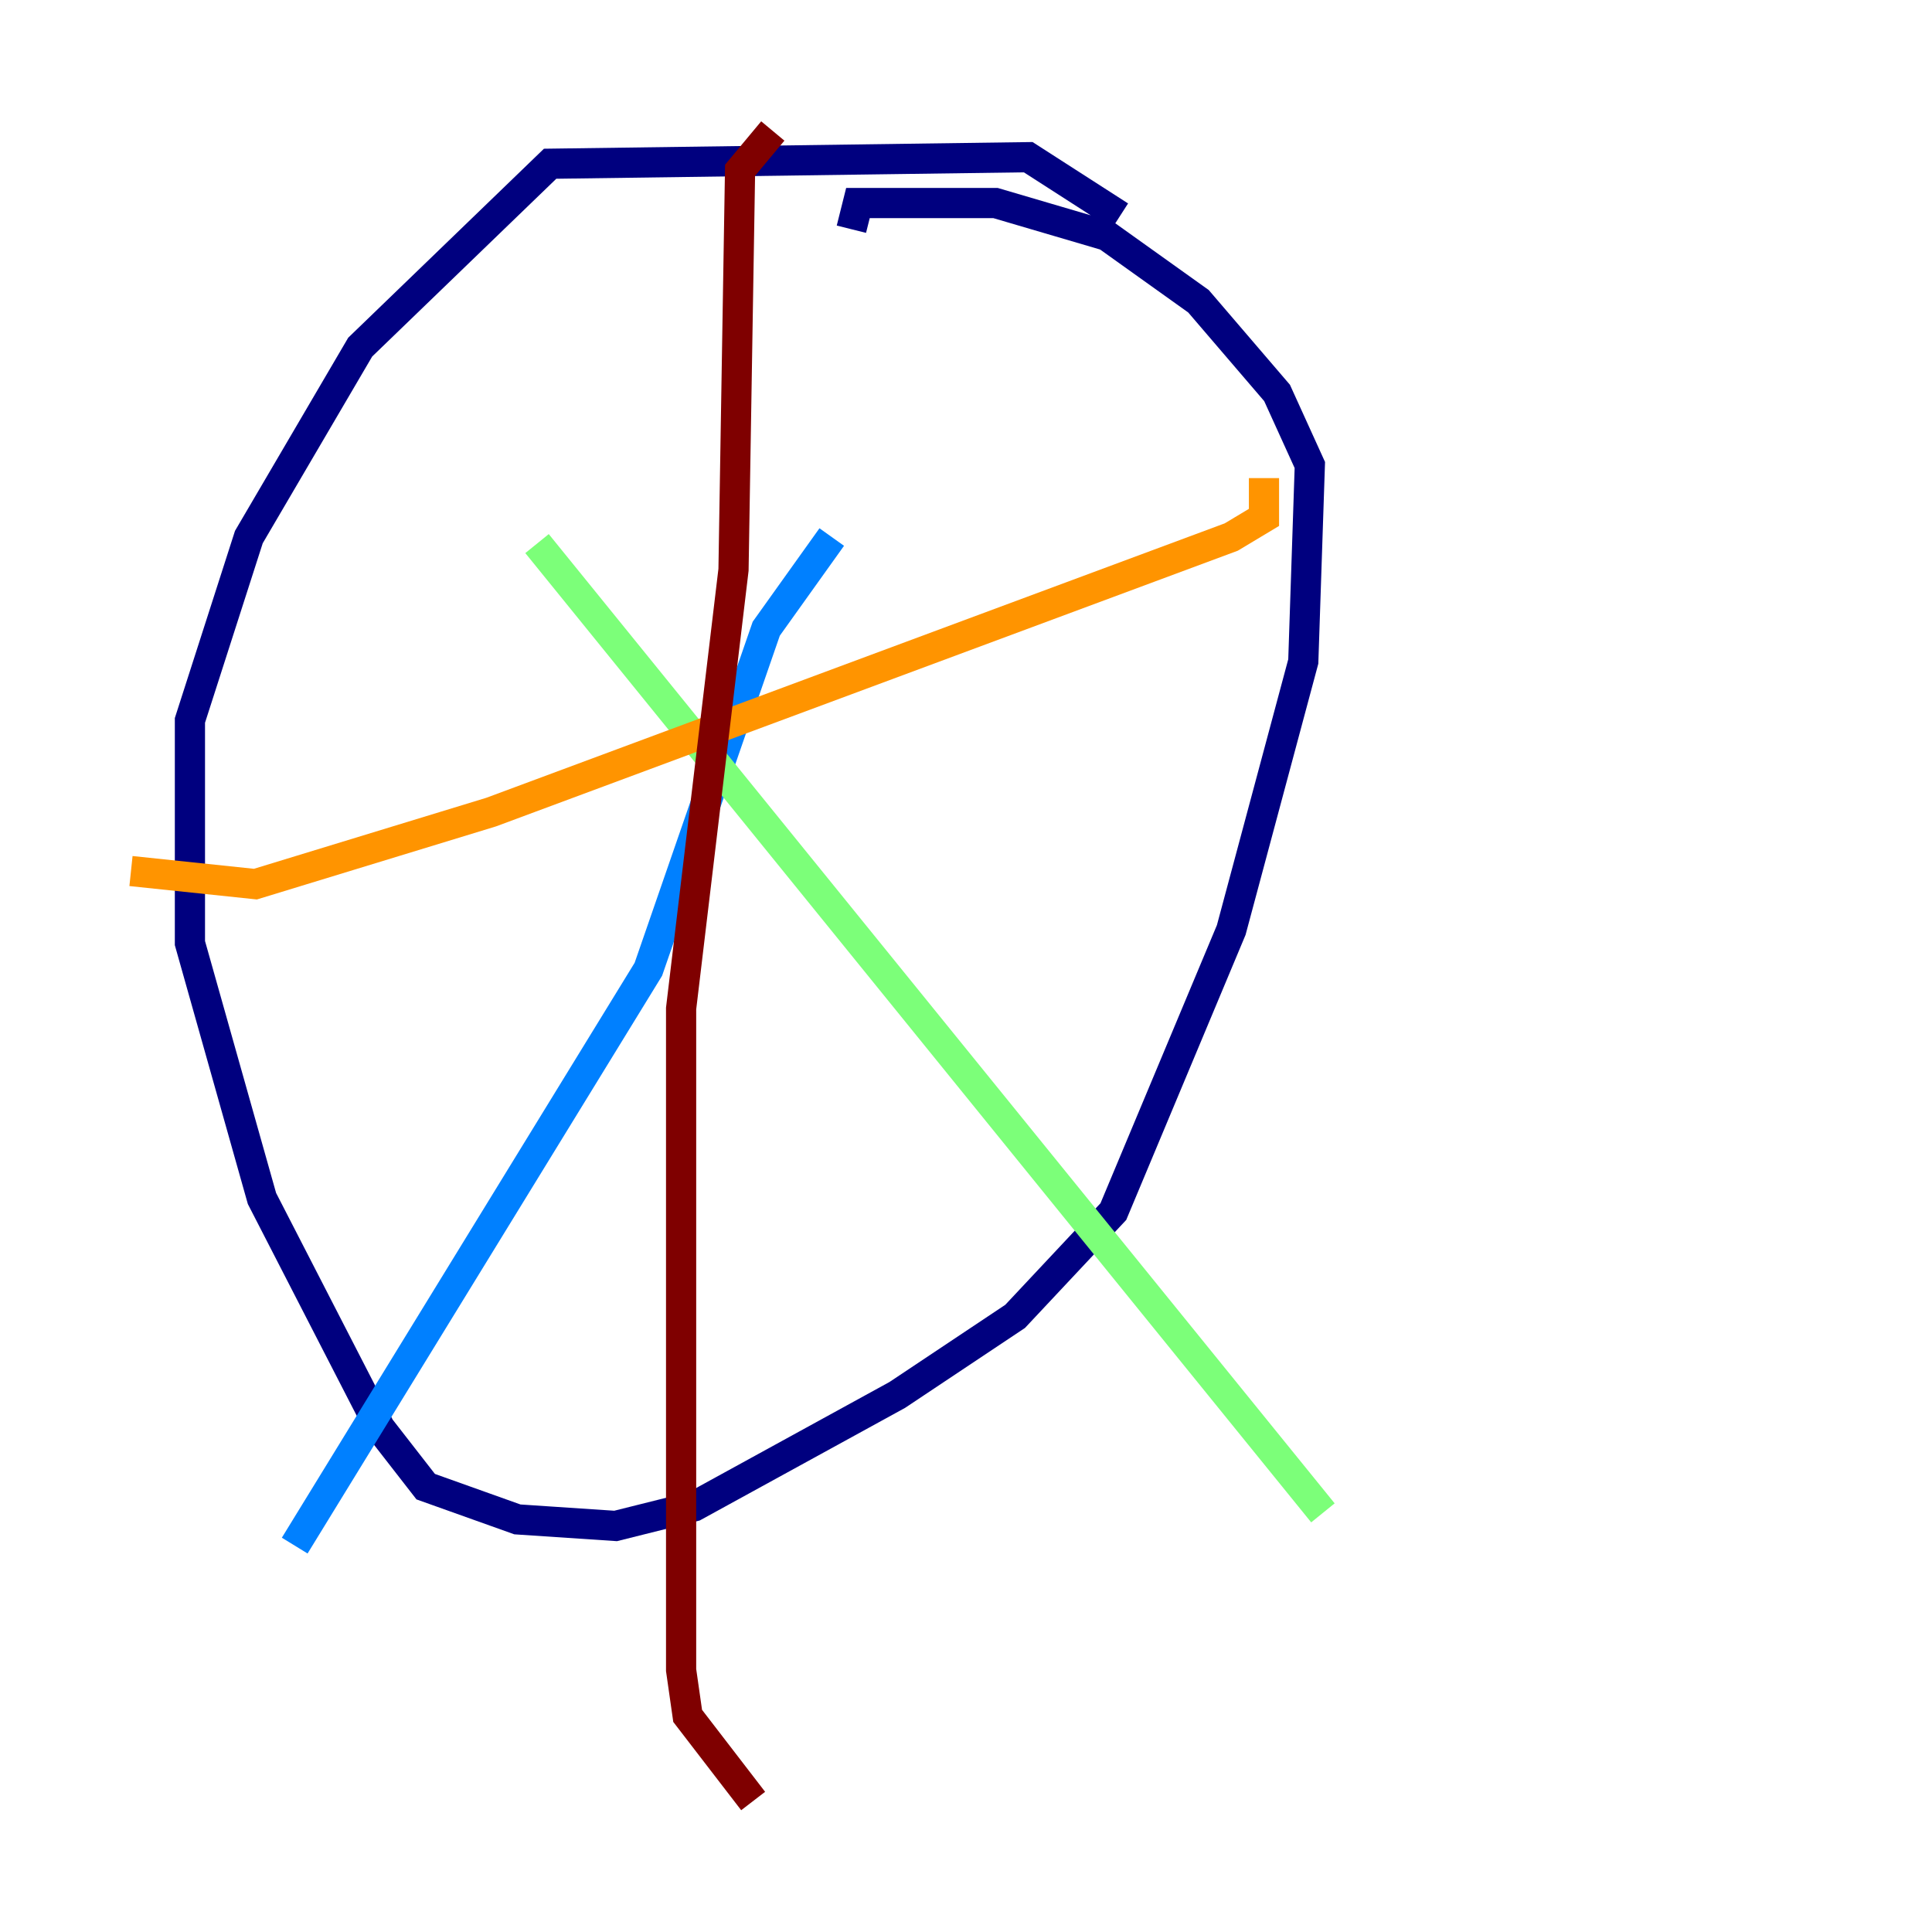 <?xml version="1.0" encoding="utf-8" ?>
<svg baseProfile="tiny" height="128" version="1.2" viewBox="0,0,128,128" width="128" xmlns="http://www.w3.org/2000/svg" xmlns:ev="http://www.w3.org/2001/xml-events" xmlns:xlink="http://www.w3.org/1999/xlink"><defs /><polyline fill="none" points="74.197,14.319 68.122,10.414 36.447,10.848 23.864,22.997 16.488,35.58 12.583,47.729 12.583,62.481 17.356,79.403 25.166,94.59 28.203,98.495 34.278,100.664 40.786,101.098 45.993,99.797 59.444,92.42 67.254,87.214 73.763,80.271 81.573,61.614 86.346,43.824 86.78,30.807 84.61,26.034 79.403,19.959 73.329,15.62 65.953,13.451 56.841,13.451 56.407,15.186" stroke="#00007f" stroke-width="2" /><polyline fill="none" points="55.105,35.58 50.766,41.654 42.956,64.217 19.525,102.4" stroke="#0080ff" stroke-width="2" /><polyline fill="none" points="35.58,36.014 87.647,100.231" stroke="#7cff79" stroke-width="2" /><polyline fill="none" points="8.678,57.709 16.922,58.576 32.542,53.803 81.573,35.58 83.742,34.278 83.742,31.675" stroke="#ff9400" stroke-width="2" /><polyline fill="none" points="51.2,8.678 49.031,11.281 48.597,37.749 45.125,66.82 45.125,110.644 45.559,113.681 49.898,119.322" stroke="#7f0000" stroke-width="2" /></svg>